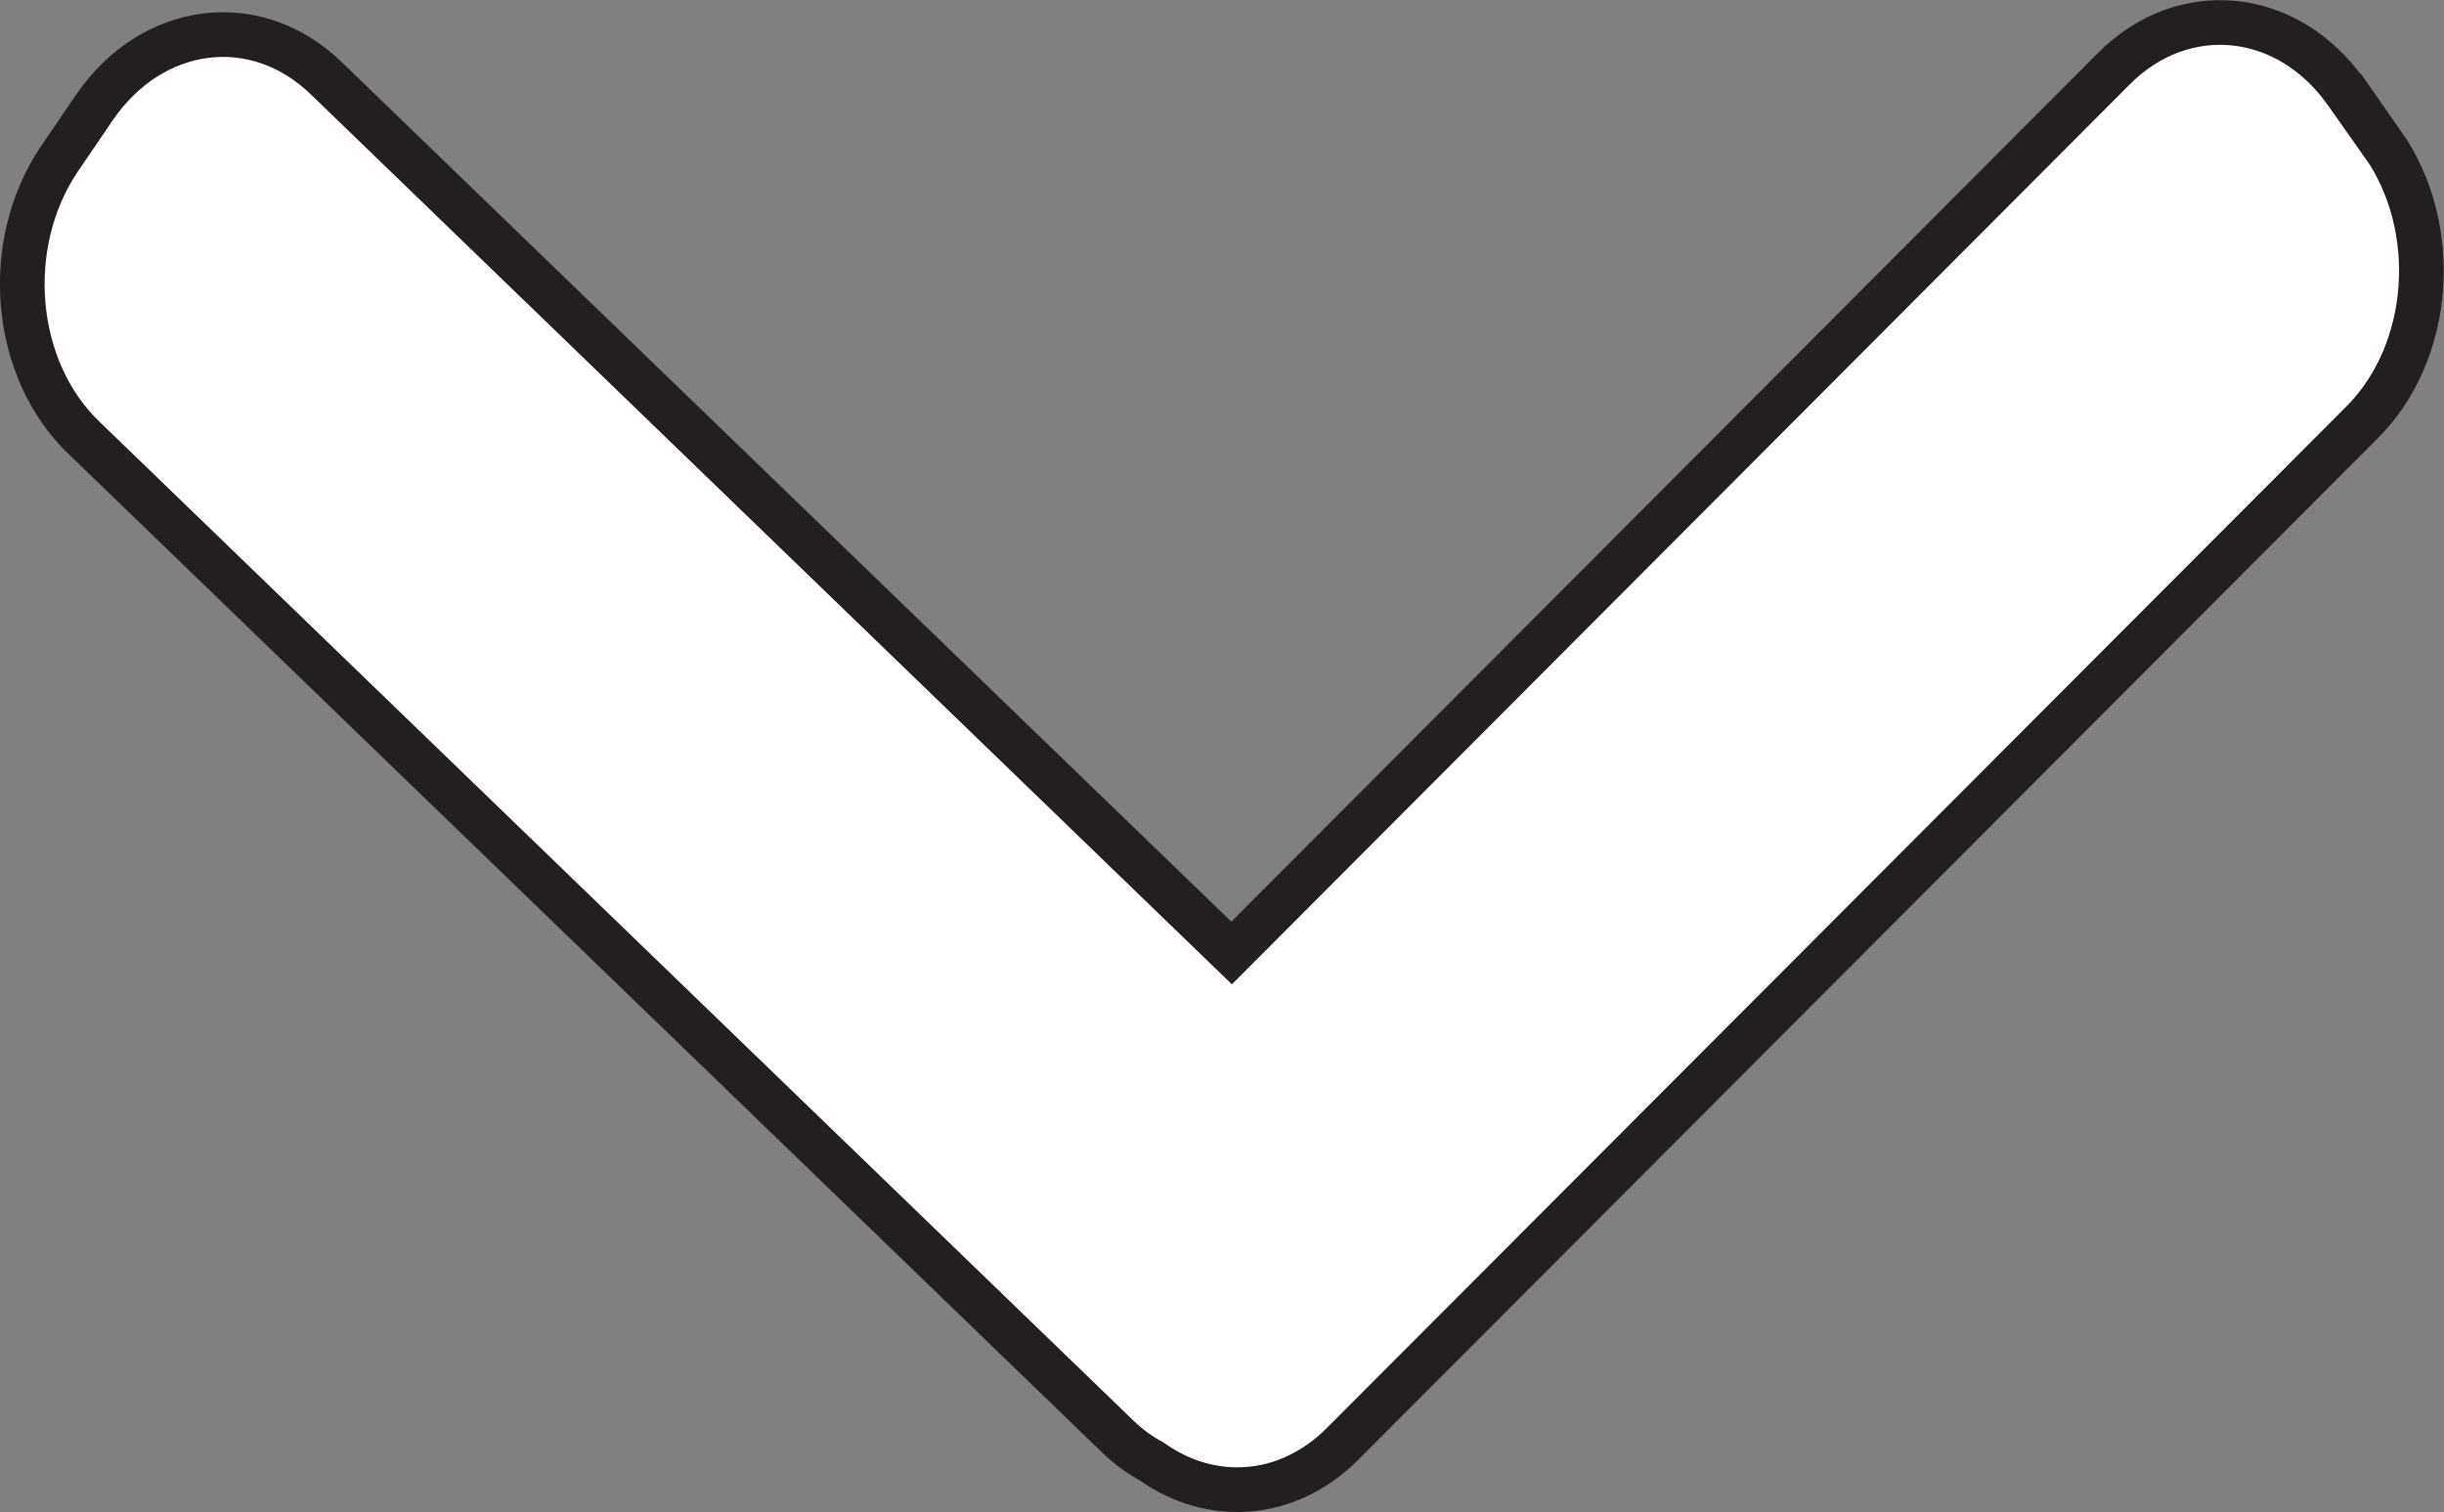 <?xml version="1.0" encoding="UTF-8"?>
<svg id="Layer_2" data-name="Layer 2" xmlns="http://www.w3.org/2000/svg" viewBox="0 0 54.69 33.85">
  <rect x="0" y="0" width="54.69" height="33.85" fill="#808080" stroke="none"/>
  <defs>
    <style>
      .cls-1 {
        fill: #fff;
        stroke: #231f20;
        stroke-miterlimit: 10;
      }
    </style>
  </defs>
  <g id="Layer_1-2" data-name="Layer 1">
    <path class="cls-1" d="M53.32,3.23l-.81-1.15c-1.31-1.87-3.65-2.11-5.21-.54l-19.74,19.79L7.31,1.76C5.73.22,3.4.52,2.11,2.41l-.79,1.16C.04,5.48.28,8.26,1.87,9.79l23.16,22.38c.23.22.48.4.74.54,1.32.94,3.03.85,4.27-.39l22.82-22.87c1.57-1.57,1.77-4.36.46-6.23Z"/>
  </g>
</svg>